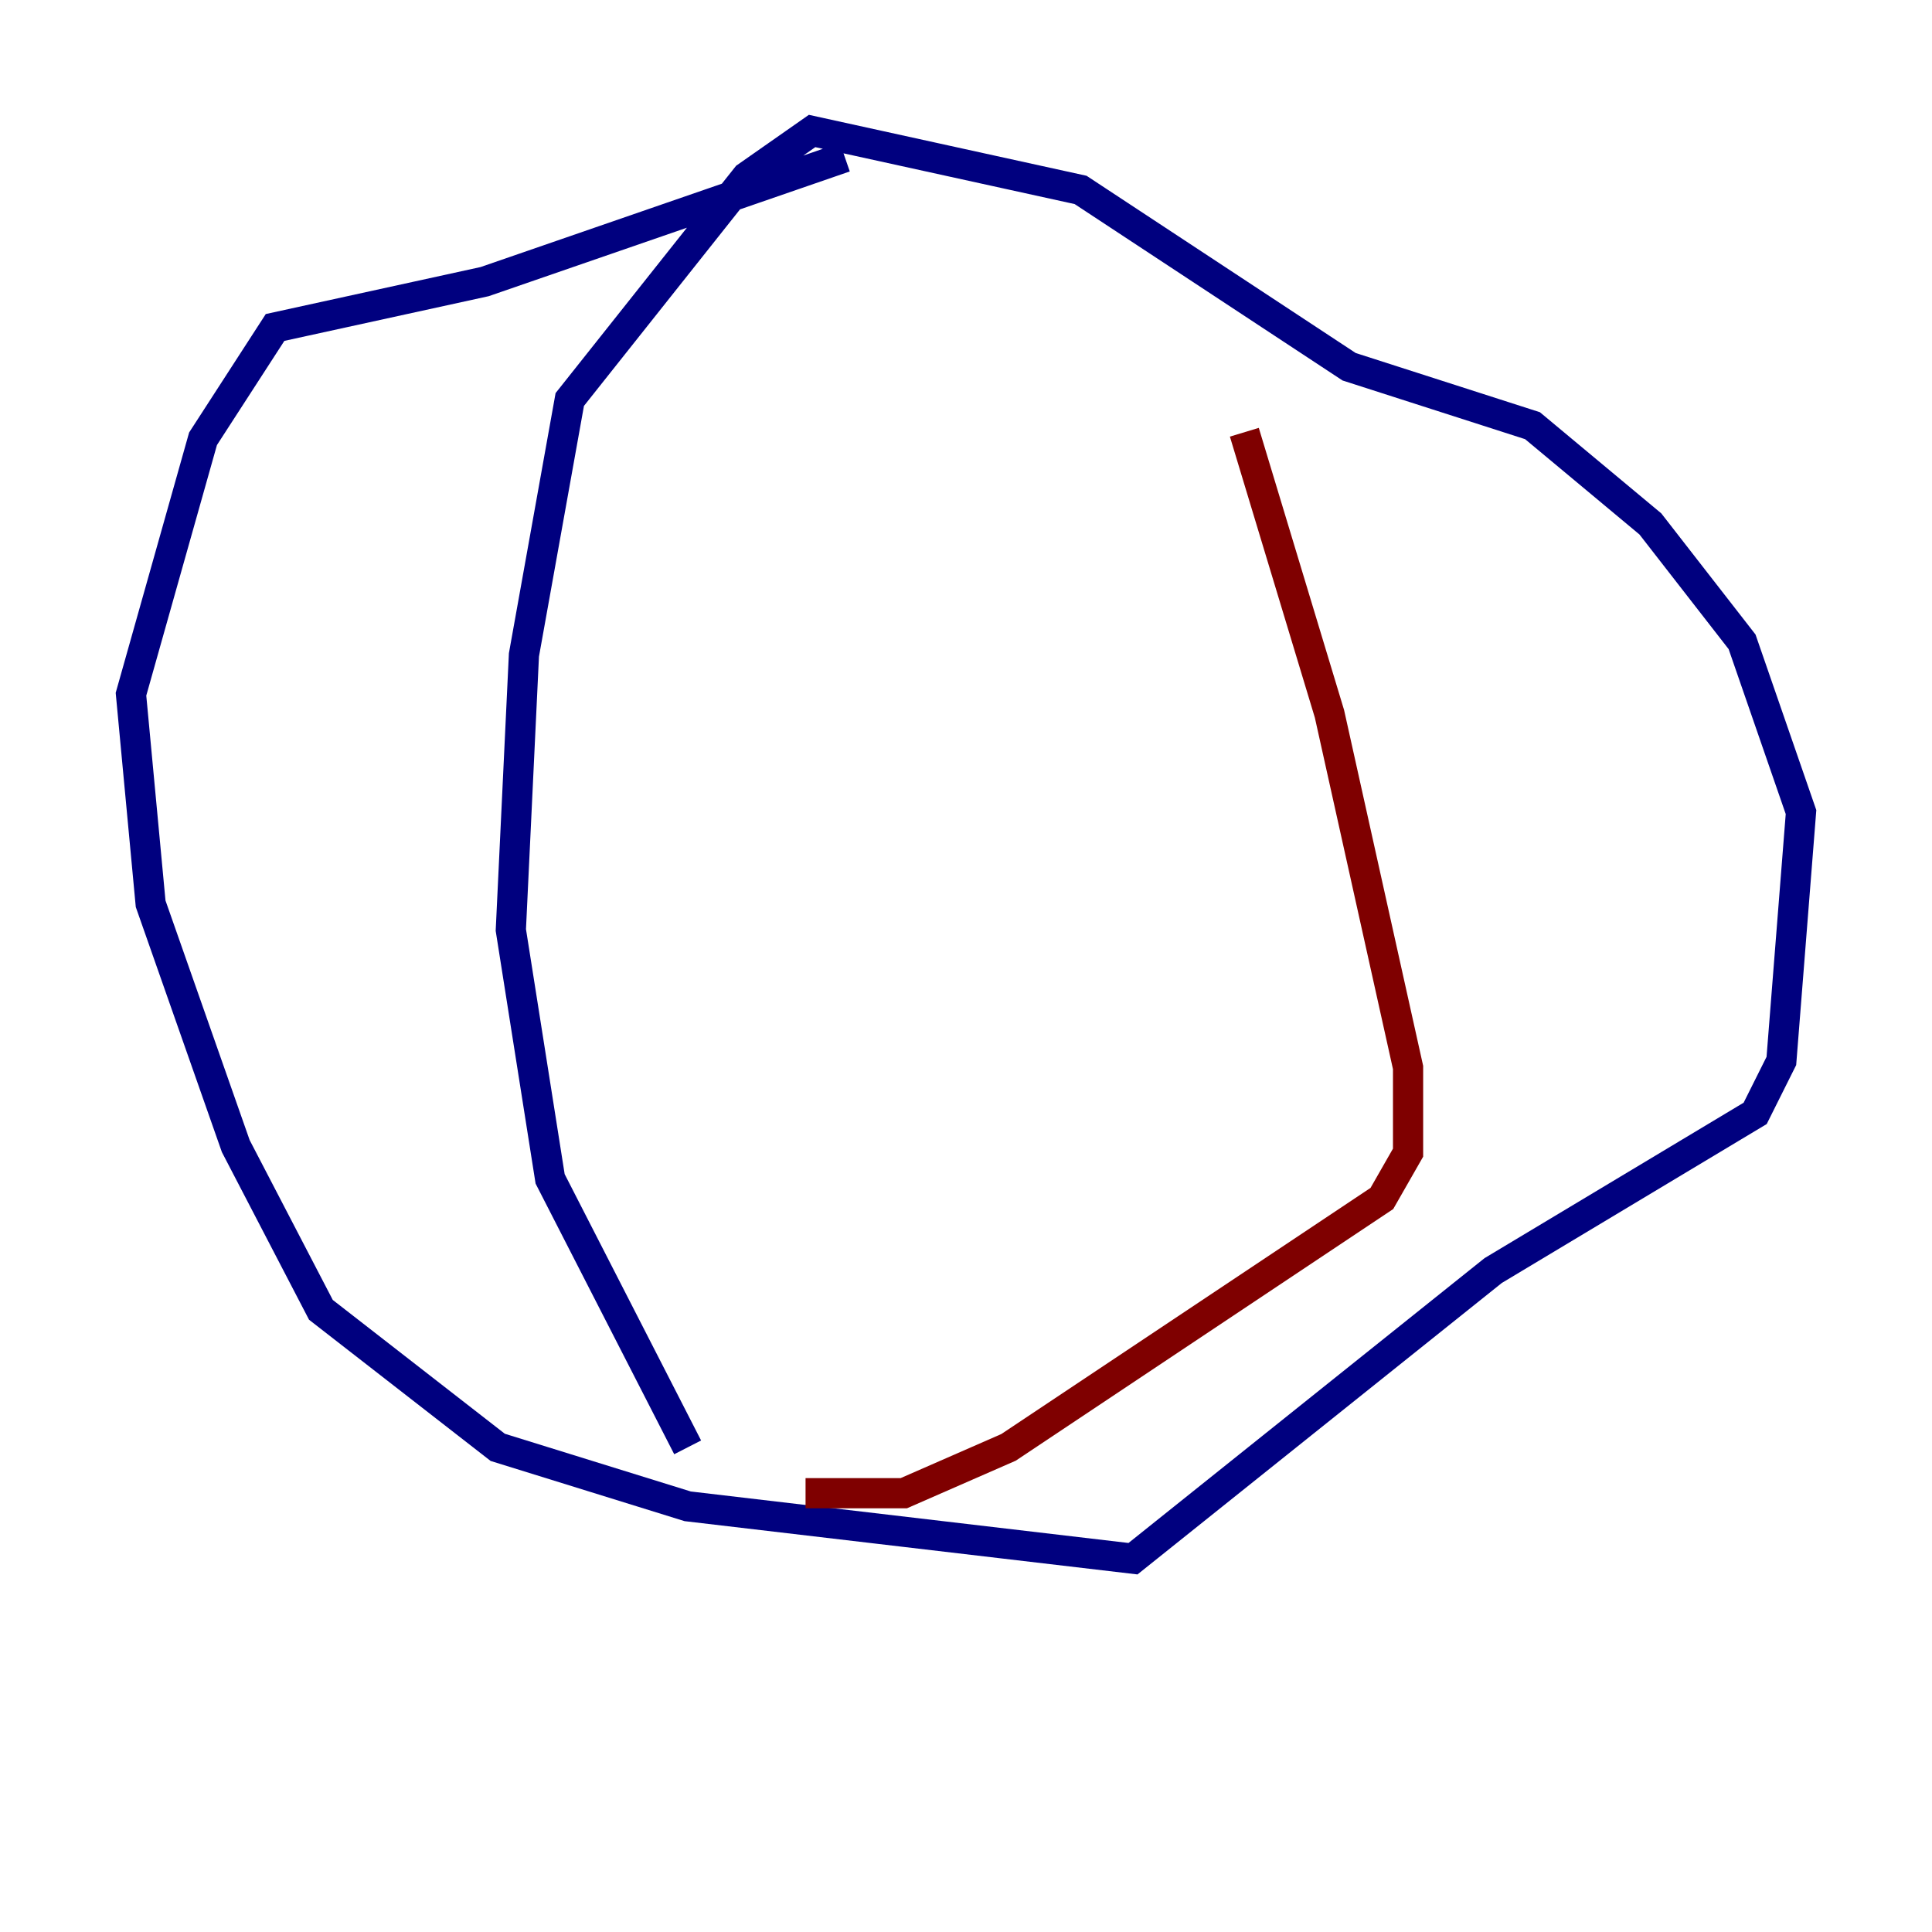 <?xml version="1.0" encoding="utf-8" ?>
<svg baseProfile="tiny" height="128" version="1.2" viewBox="0,0,128,128" width="128" xmlns="http://www.w3.org/2000/svg" xmlns:ev="http://www.w3.org/2001/xml-events" xmlns:xlink="http://www.w3.org/1999/xlink"><defs /><polyline fill="none" points="55.973,10.414 32.108,18.658 18.224,21.695 13.451,29.071 8.678,45.993 9.98,59.878 15.62,75.932 21.261,86.78 32.976,95.891 45.559,99.797 75.064,103.268 98.929,84.176 116.285,73.763 118.02,70.291 119.322,53.803 115.417,42.522 109.342,34.712 101.532,28.203 89.383,24.298 71.593,12.583 53.803,8.678 49.464,11.715 37.749,26.468 34.712,43.39 33.844,61.614 36.447,78.102 45.559,95.891" stroke="#00007f" stroke-width="2" /><polyline fill="none" points="53.37,98.929 59.878,98.929 66.82,95.891 91.552,79.403 93.288,76.366 93.288,70.725 88.081,47.295 82.441,28.637" stroke="#7f0000" stroke-width="2" /></svg>